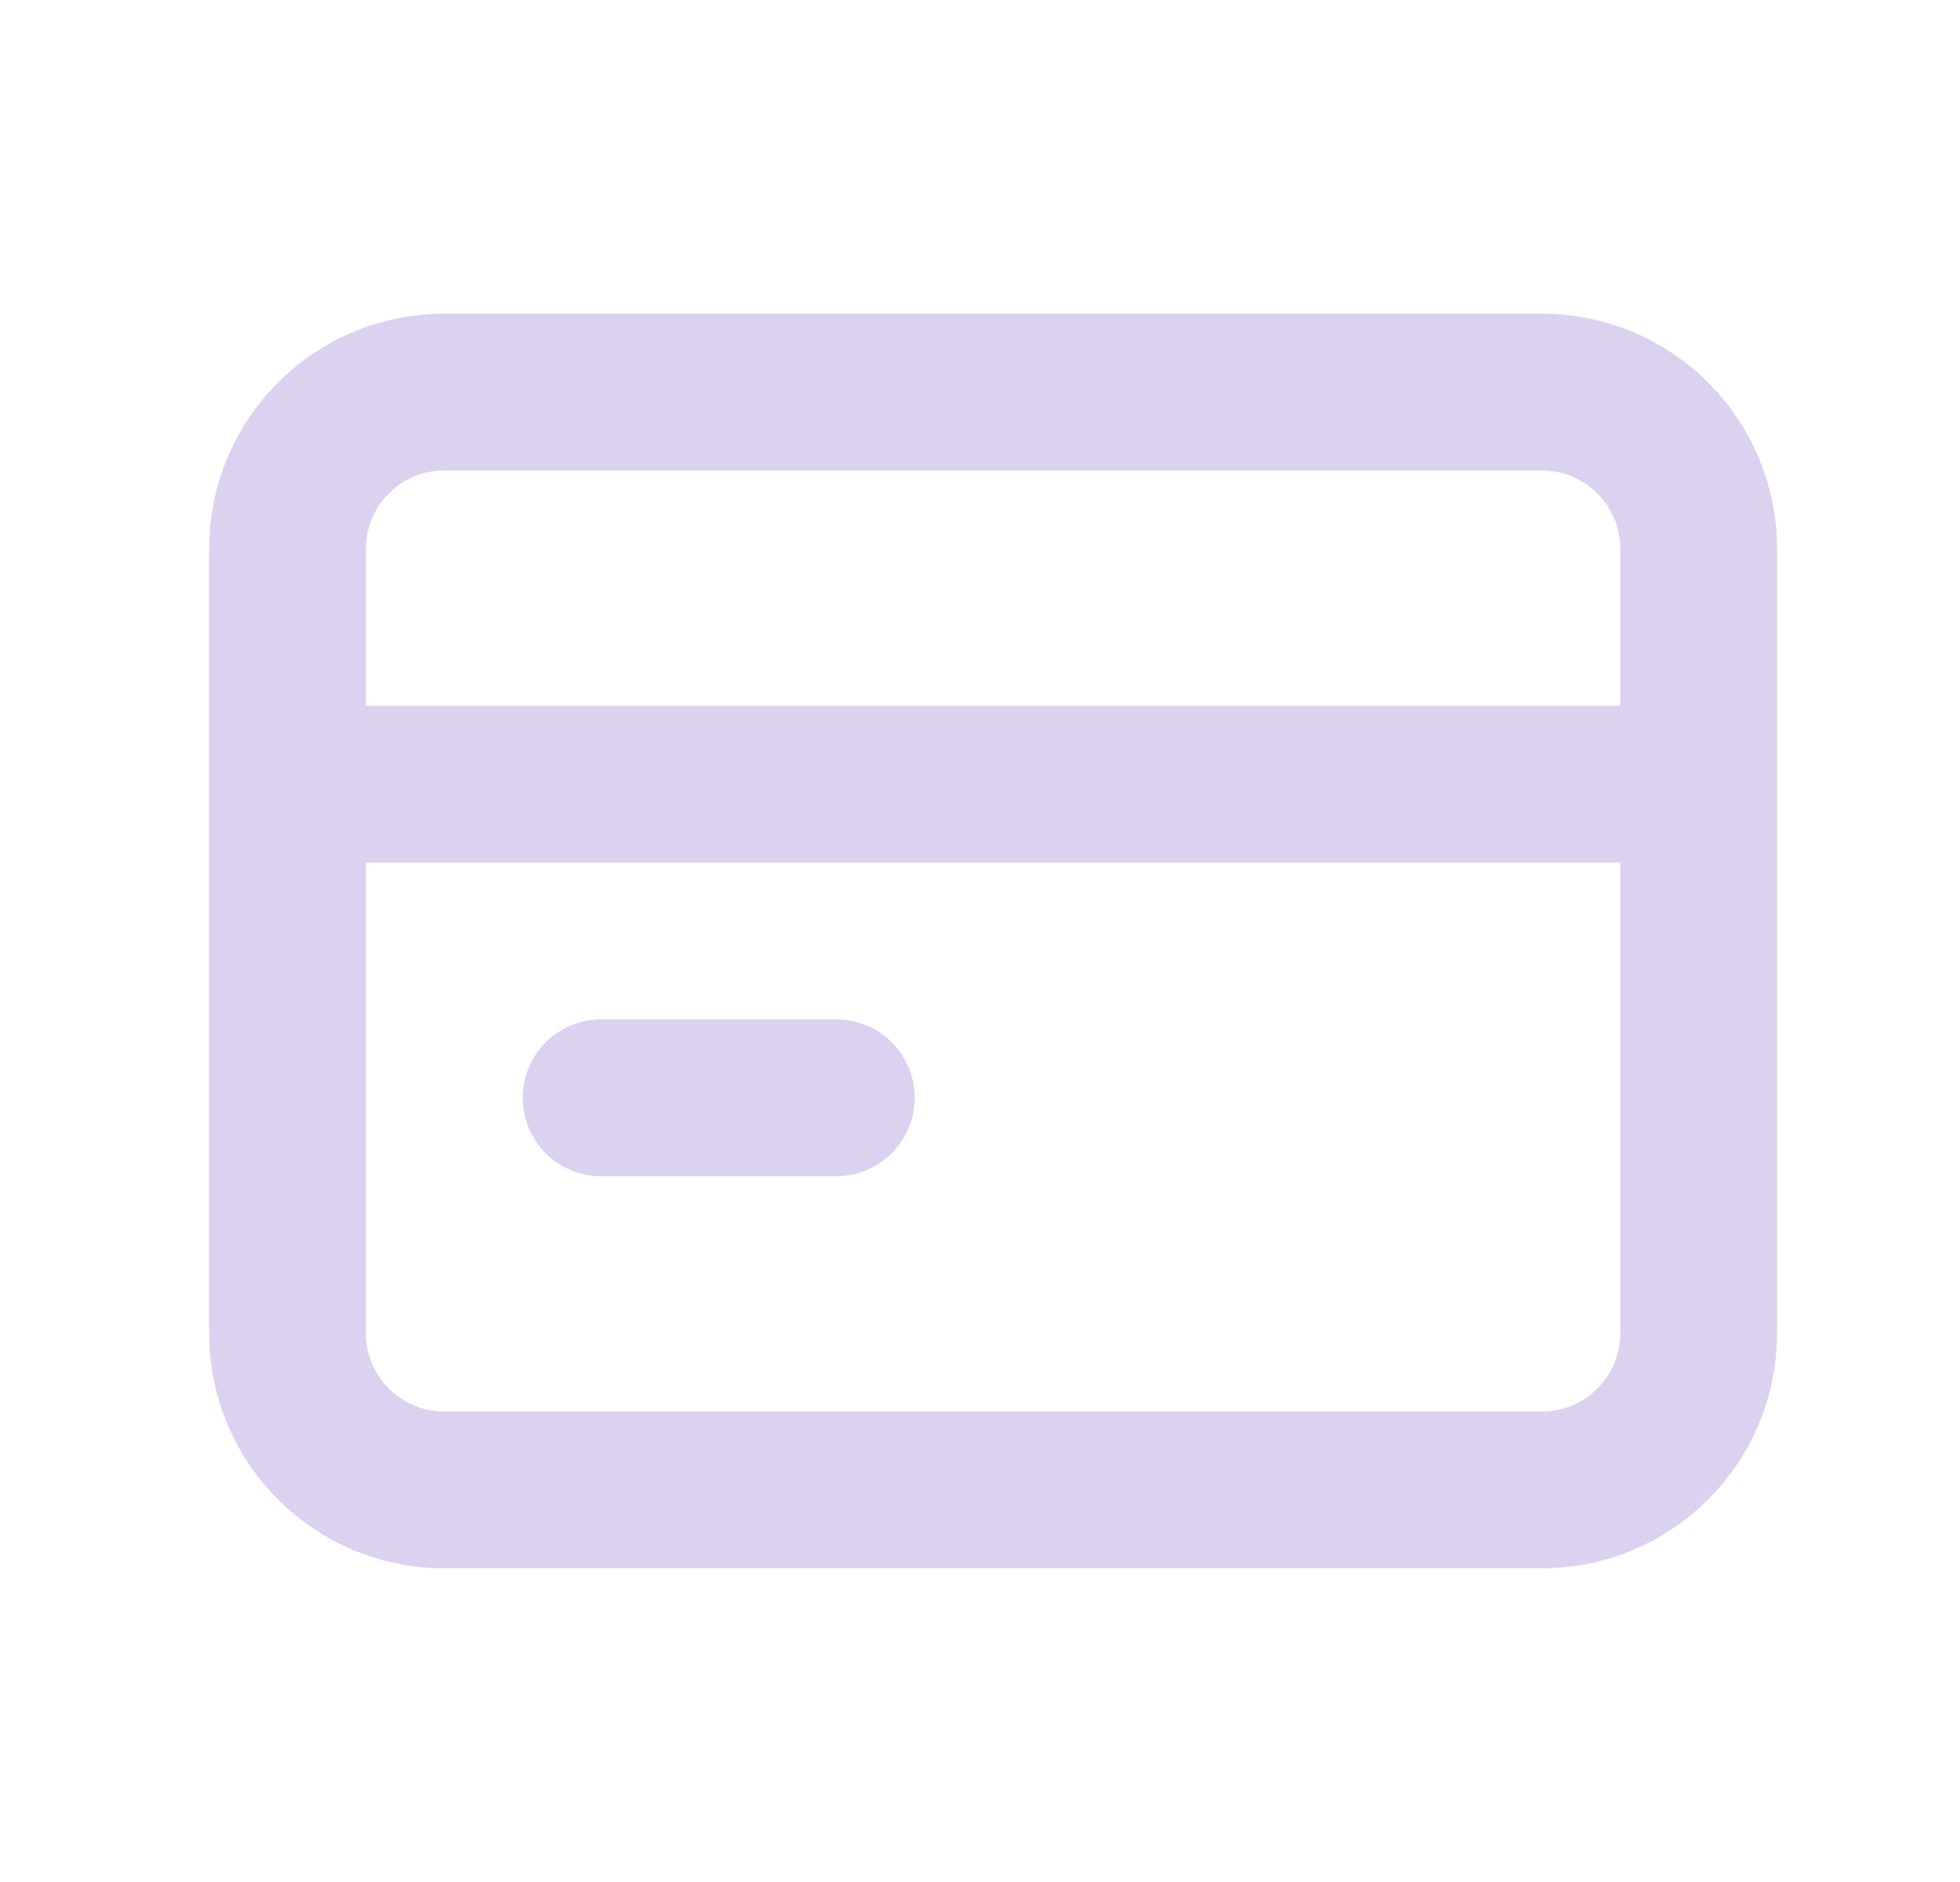 <svg width="25" height="24" viewBox="0 0 25 24" fill="none" xmlns="http://www.w3.org/2000/svg">
<path d="M3.667 10V17C3.667 18.105 4.562 19 5.667 19H19.667C20.771 19 21.667 18.105 21.667 17V10M3.667 10V7C3.667 5.895 4.562 5 5.667 5H19.667C20.771 5 21.667 5.895 21.667 7V10M3.667 10H21.667M7.667 14H10.667" stroke="#DBD2EF" stroke-width="2" stroke-linecap="round" stroke-linejoin="round"/>
</svg>
